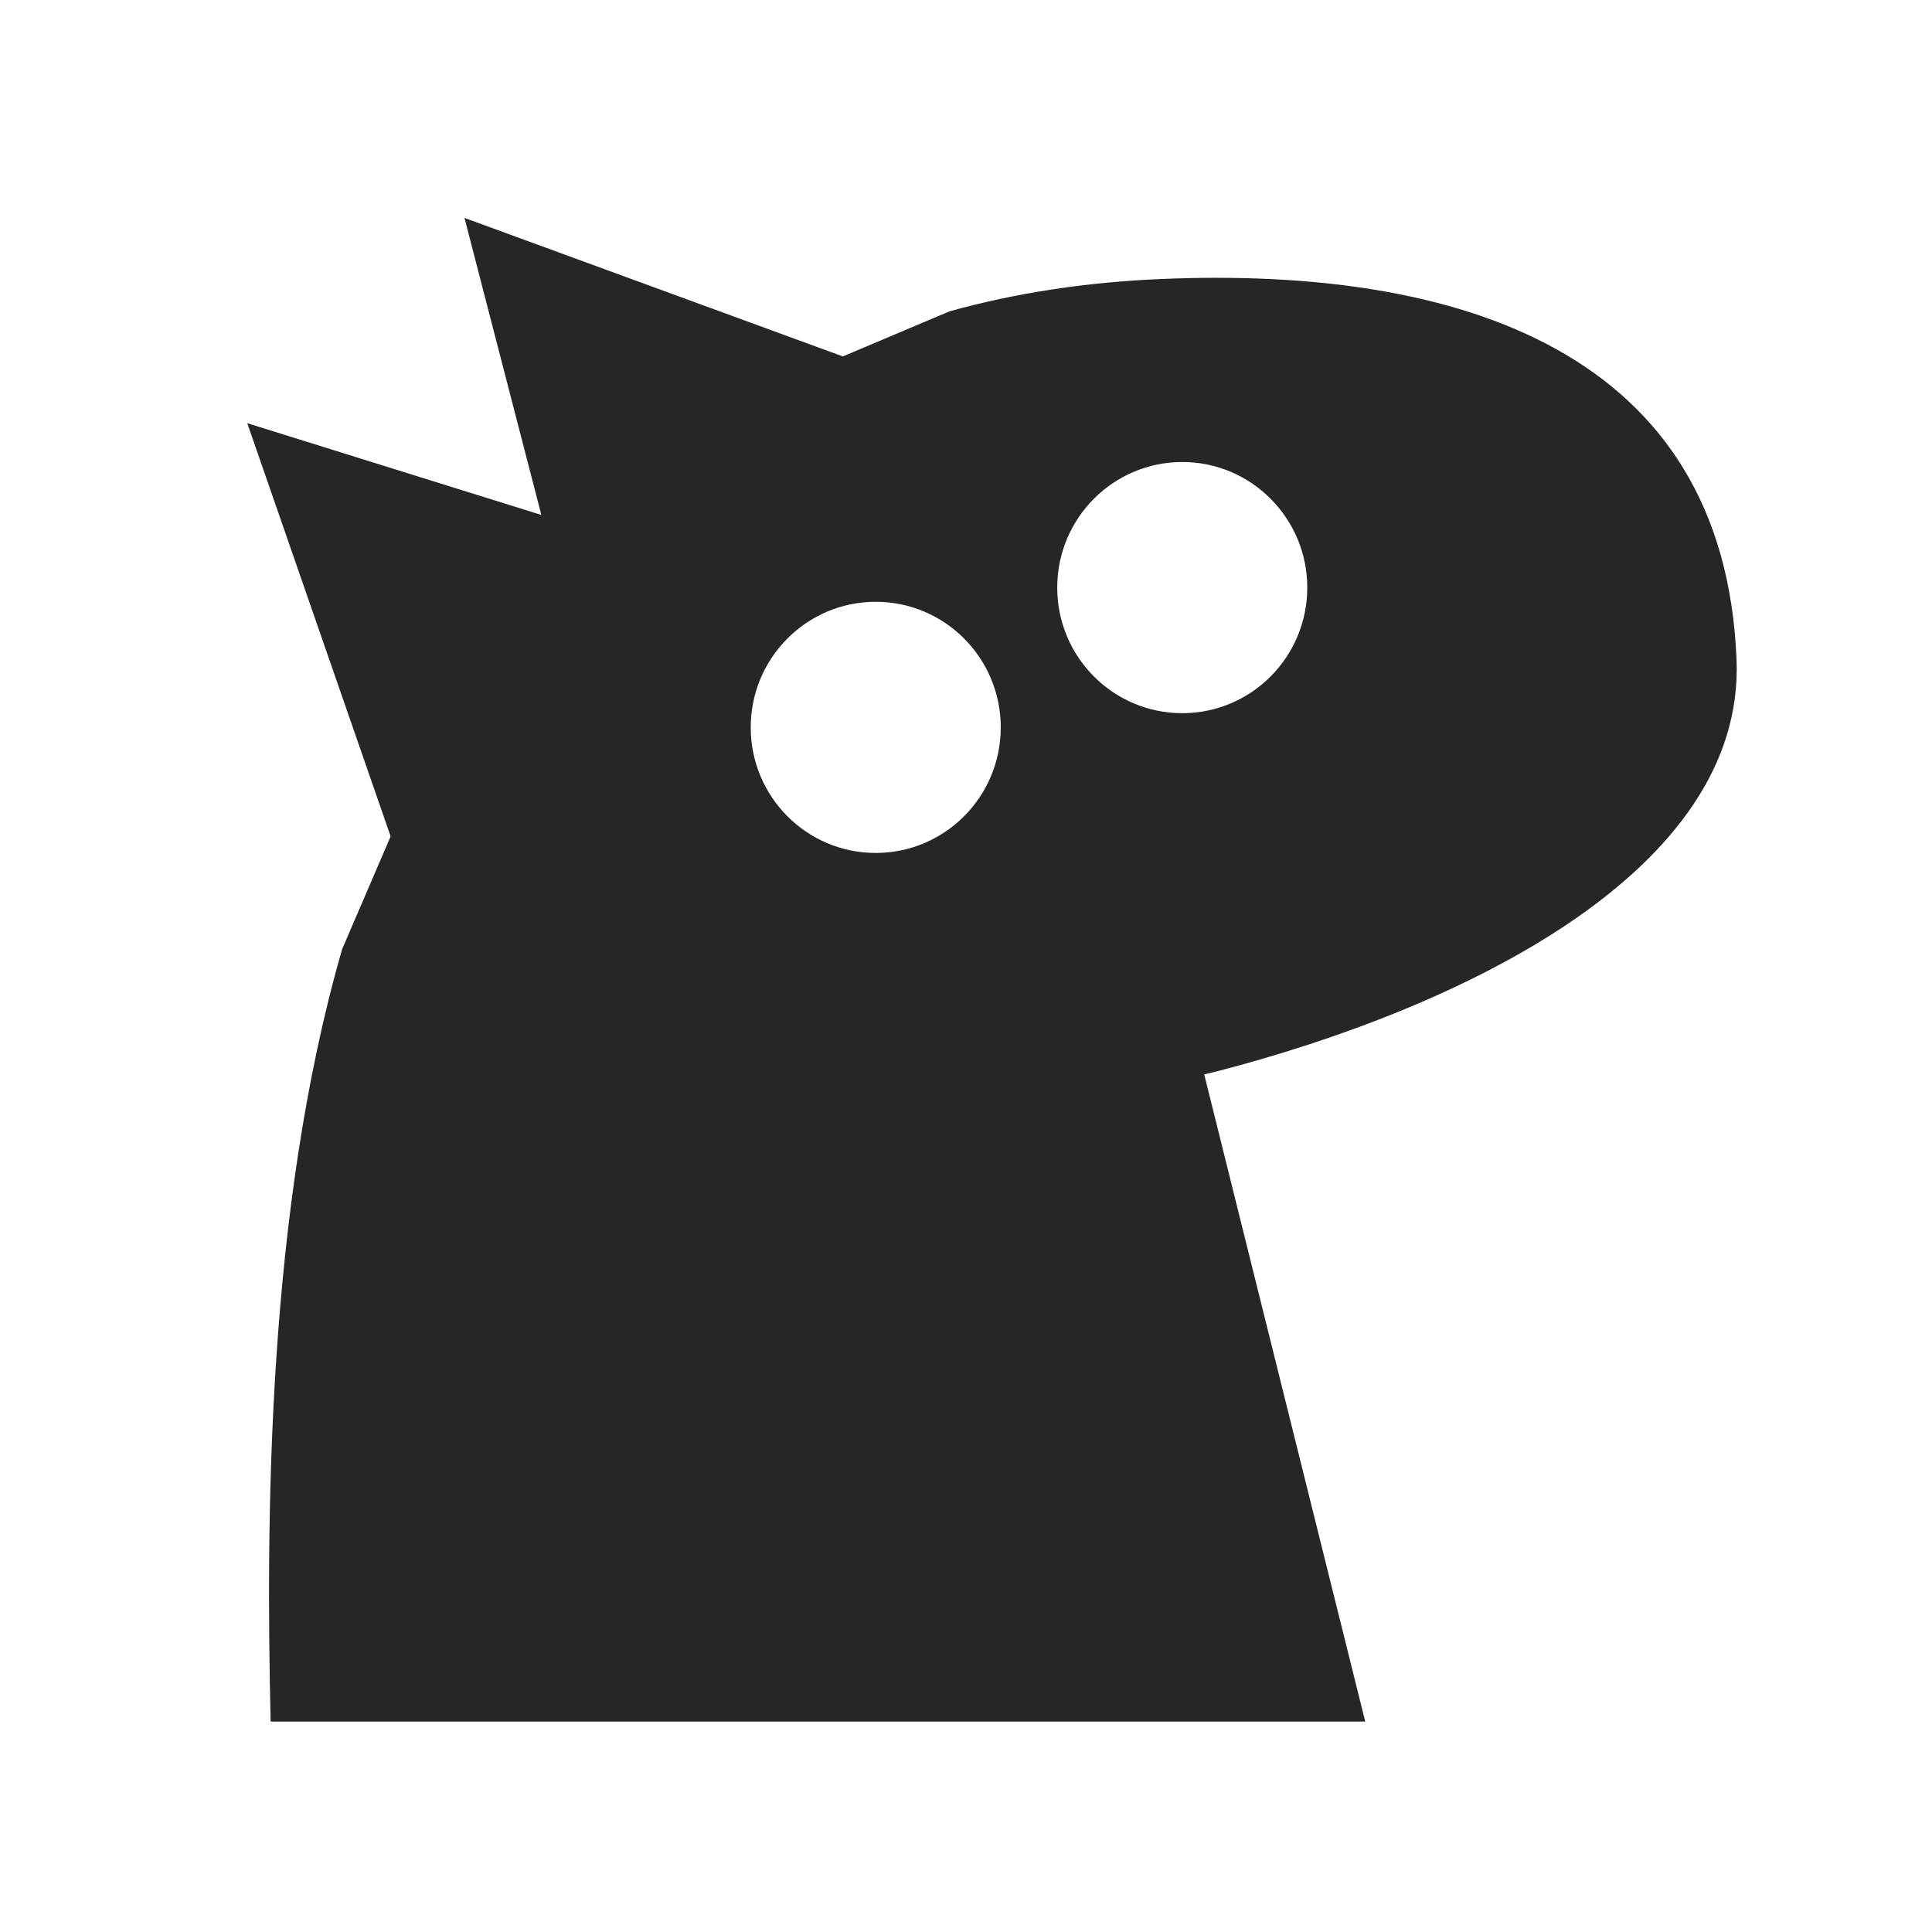 <svg xmlns="http://www.w3.org/2000/svg" xml:space="preserve" width="260" height="260" overflow="hidden"><defs><clipPath id="a"><path d="M2720 1497h260v260h-260z"/></clipPath></defs>
    <g clip-path="url(#a)" transform="matrix(.95 0 0 .95 -2577.325 -1415.625)"><path fill="#262626" fill-rule="evenodd" d="M2837.03 1575.38c-9.78 0-17.71 7.97-17.71 17.79 0 9.83 7.93 17.79 17.71 17.79 9.78 0 17.71-7.96 17.71-17.79 0-9.82-7.93-17.79-17.71-17.79zm43.42-19.8c-9.78 0-17.71 7.97-17.71 17.79 0 9.83 7.93 17.79 17.71 17.79 9.78 0 17.71-7.96 17.71-17.79 0-9.82-7.93-17.79-17.71-17.79zM2778.77 1521l53.6 19.62 15.12-6.39c9.51-2.64 19.53-4.14 30.07-4.58 42.16-1.77 79.67 10.29 81.41 53.93 1.2 30.01-38.89 49.32-73.65 58.33l-1.76.42 22.81 91.67h-155.06c-.64-28.1-.62-72.16 10.13-109.41l6.87-15.98-20.31-58.53 41.66 13z"/></g></svg>